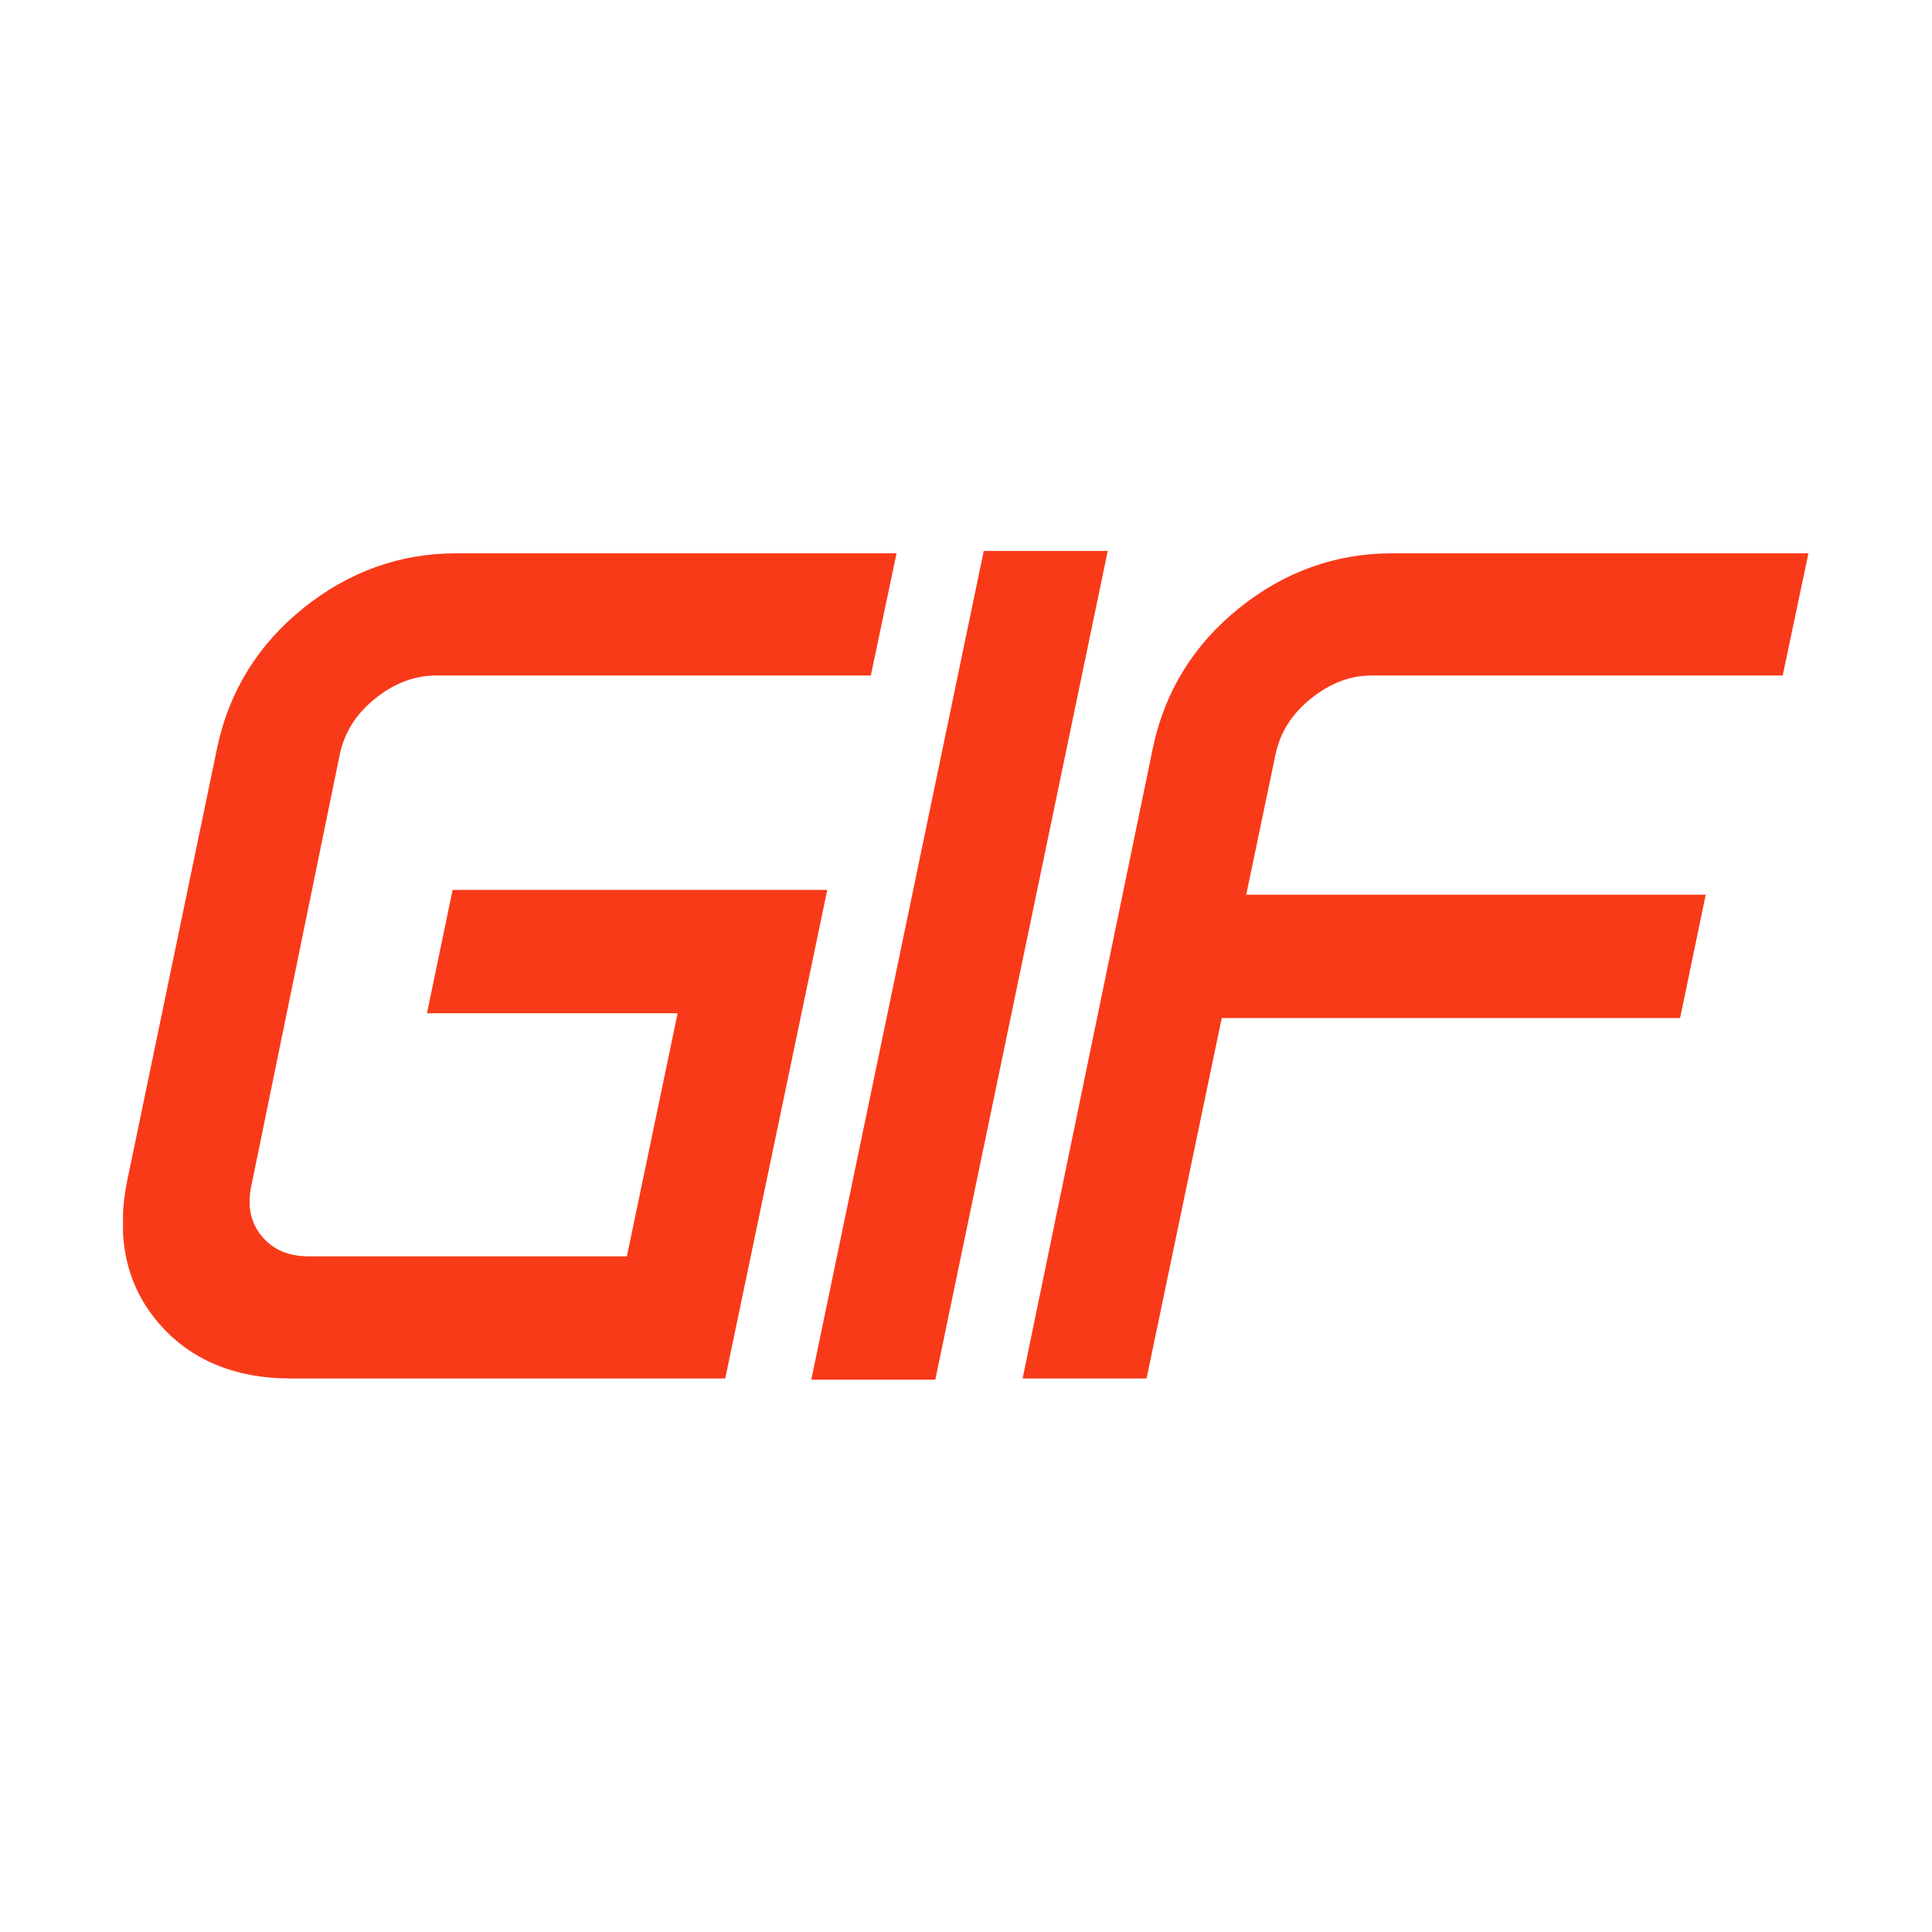 <?xml version="1.0" encoding="utf-8"?>
<!-- Generator: Adobe Illustrator 19.0.0, SVG Export Plug-In . SVG Version: 6.00 Build 0)  -->
<svg version="1.1" id="图形" xmlns="http://www.w3.org/2000/svg" xmlns:xlink="http://www.w3.org/1999/xlink" x="0px" y="0px"
	 viewBox="15.167 -16.333 1000.636 1000.678" enable-background="new 15.167 -16.333 1000.636 1000.678" xml:space="preserve">
<g>
	<g>
		<defs>
			<rect id="SVGID_1_" x="78.882" y="268.692" width="873.936" height="430.725"/>
		</defs>
		<clipPath id="SVGID_2_">
			<use xlink:href="#SVGID_1_"  overflow="visible"/>
		</clipPath>
		<path clip-path="url(#SVGID_2_)" fill="#F83A19" d="M249.584,444.582l-13.27,63.874h129.814l-26.282,125.912H175.222
			c-10.72,0-18.77-3.472-24.618-10.621c-5.81-7.092-7.493-15.757-5.122-26.589l45.727-223.069
			c2.491-11.41,8.527-20.816,18.459-28.759c9.947-7.952,20.319-11.821,31.701-11.821h224.823l13.318-63.257H251.257
			c-28.97,0-55.539,9.545-78.971,28.377c-23.446,18.845-38.447,43.081-44.593,72.07L81.331,593.834
			c-6.294,29.644-1.139,54.64,15.322,74.295c16.384,19.573,39.7,29.496,69.296,29.496h224.833l52.851-253.043H249.584z
			 M524.676,269.013l-89.319,429.229h64.227l89.314-429.229H524.676z M694.319,345.325c9.947-7.952,20.318-11.816,31.704-11.816
			h212.457l13.318-63.257H735.913c-28.97,0-55.543,9.545-78.975,28.377c-23.447,18.845-38.449,43.081-44.593,72.08l-67.552,326.916
			h64.203l38.946-186.691h237.396l13.27-63.874H660.615l15.246-72.97C678.352,362.68,684.391,353.273,694.319,345.325
			L694.319,345.325z M694.319,345.325"/>
	</g>
</g>
</svg>
